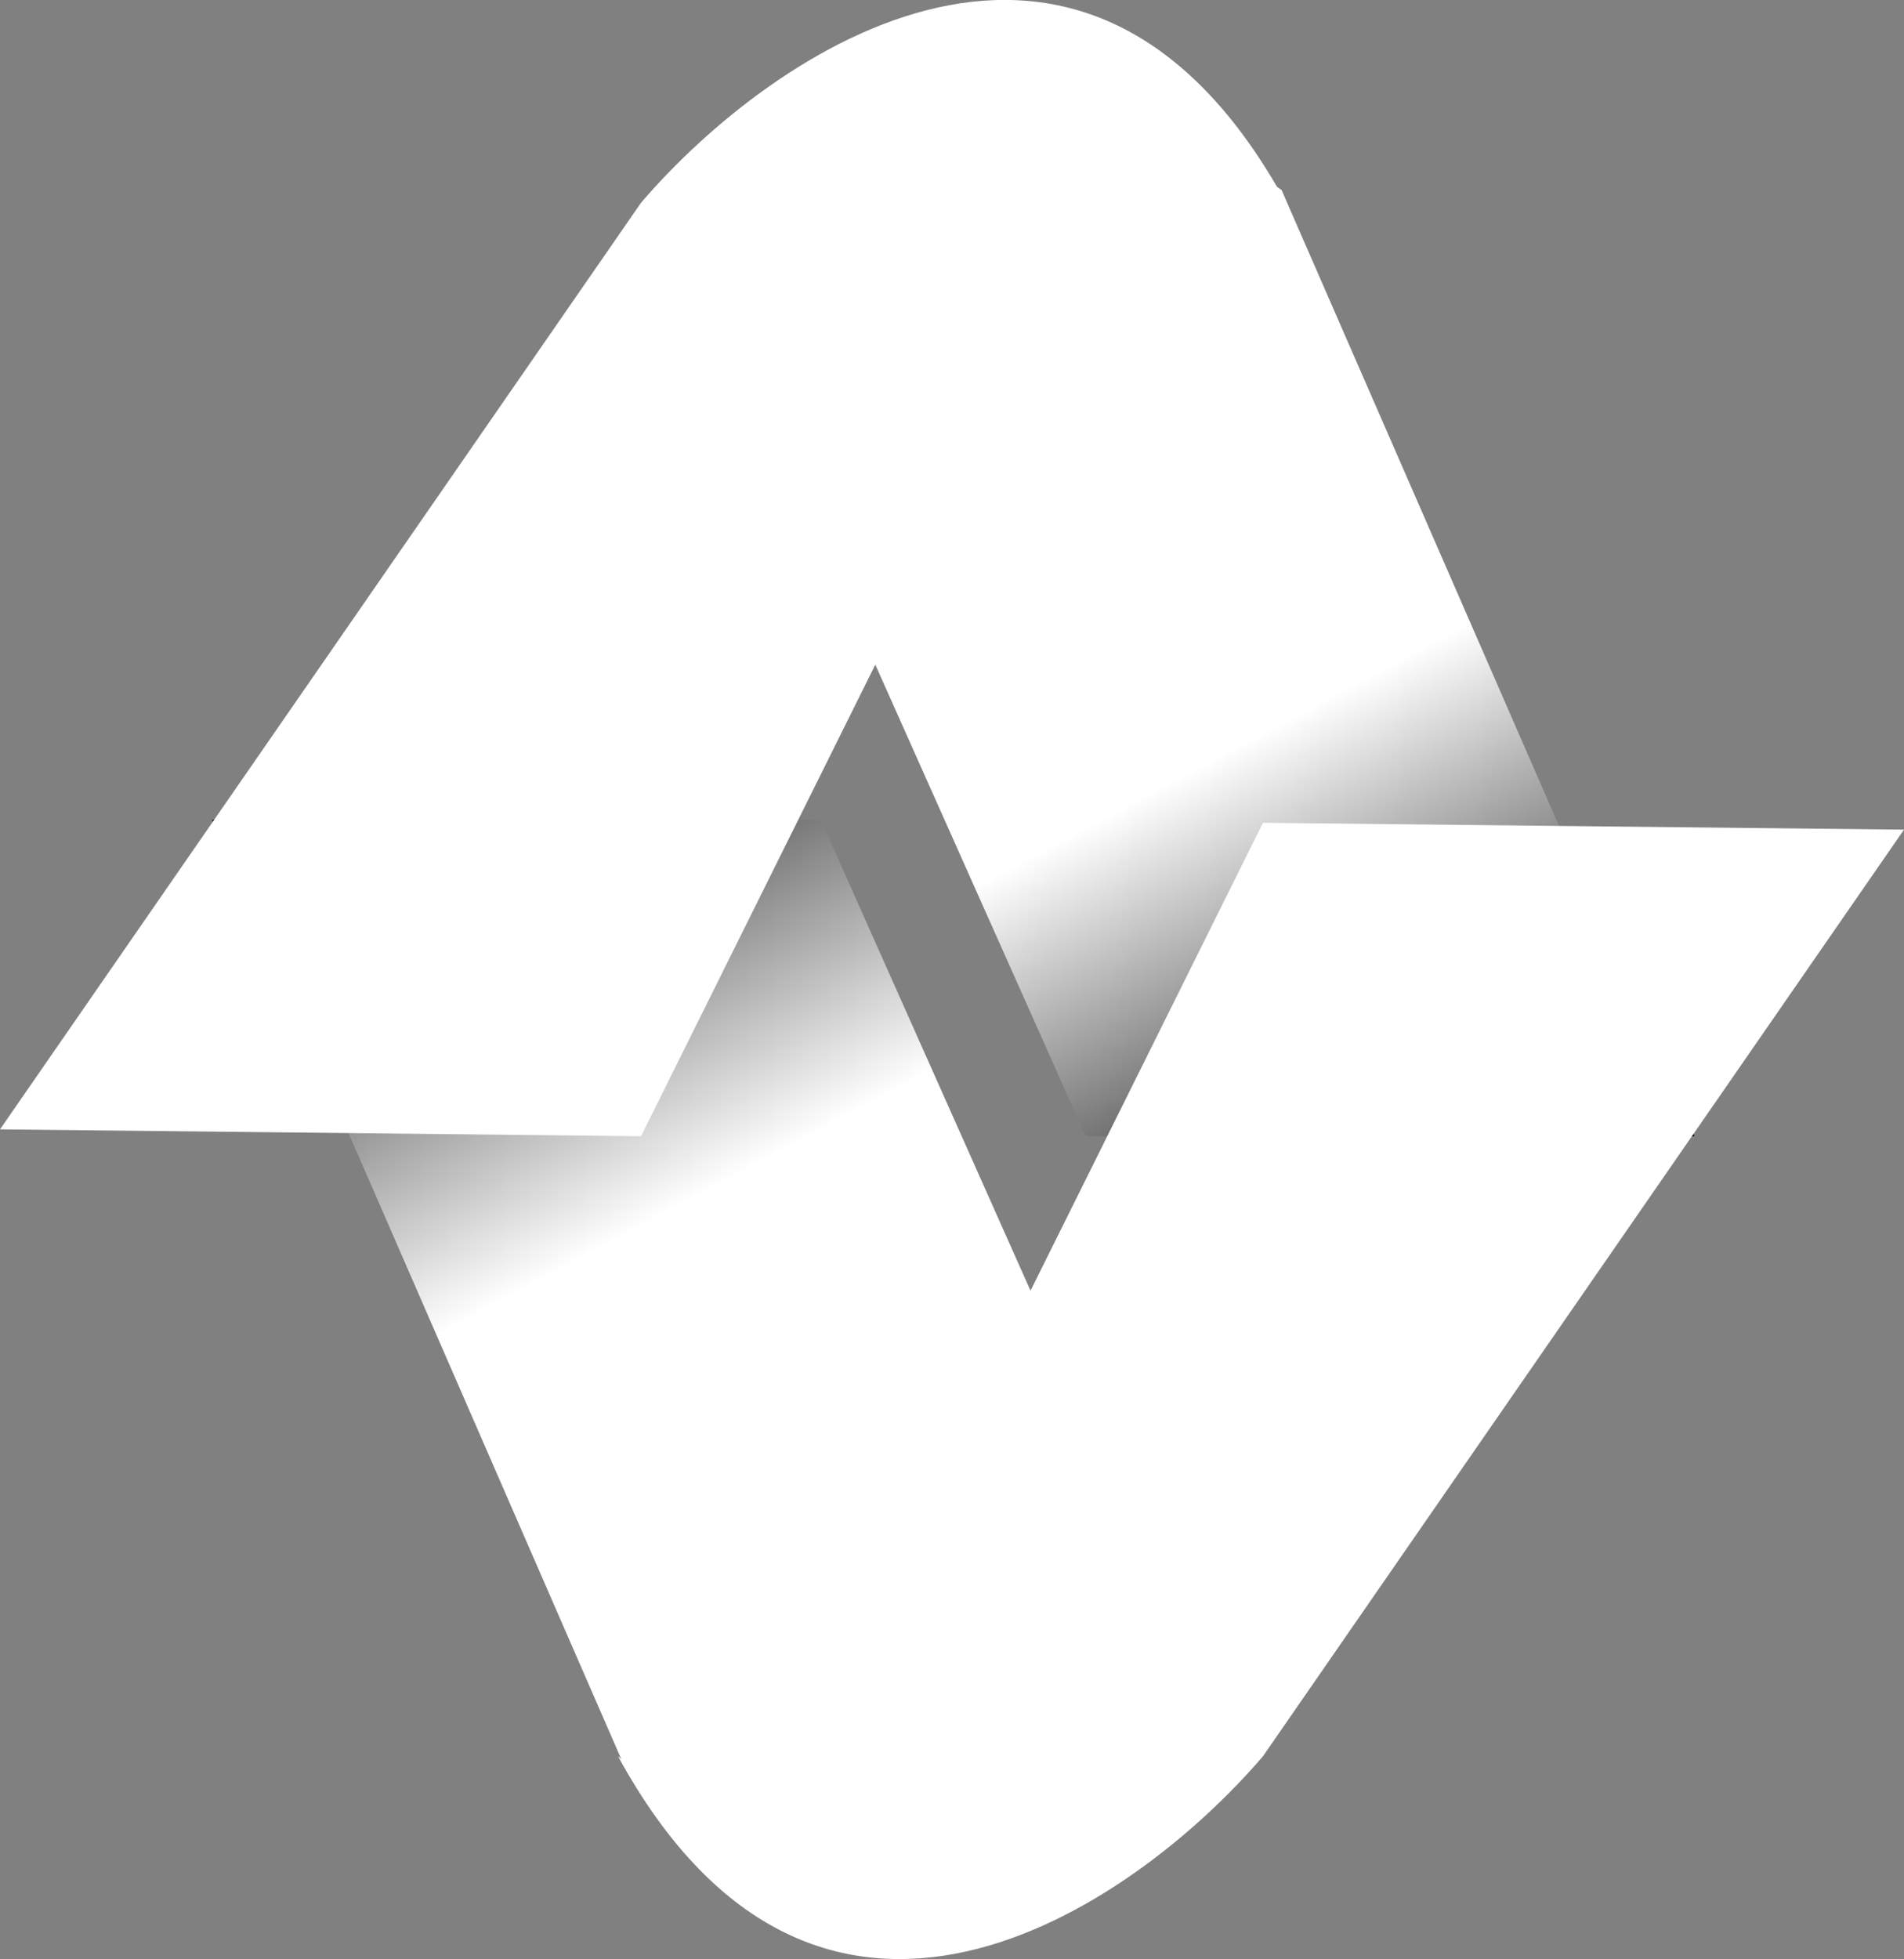 <svg id="Шар_1" data-name="Шар 1" xmlns="http://www.w3.org/2000/svg" xmlns:xlink="http://www.w3.org/1999/xlink" viewBox="0 0 38.88 40"><rect x="0" y="0" width="38.88" height="40" fill="#808080" stroke="none"/><defs><style>.cls-1{fill:url(#Градієнт_без_назви_3);}.cls-2{fill:url(#Градієнт_без_назви_2);}.cls-3{fill:#fff;}</style><linearGradient id="Градієнт_без_назви_3" x1="30.02" y1="15.62" x2="20.02" y2="34.34" gradientTransform="matrix(1, 0, 0, -1, 0, 40.11)" gradientUnits="userSpaceOnUse"><stop offset="0" stop-color="#010101"/><stop offset="0.49" stop-color="#fff"/><stop offset="1" stop-color="#fff"/></linearGradient><linearGradient id="Градієнт_без_назви_2" x1="8.89" y1="24.64" x2="18.93" y2="5.9" gradientTransform="matrix(1, 0, 0, -1, 0, 40.11)" gradientUnits="userSpaceOnUse"><stop offset="0" stop-color="#0c0d0d"/><stop offset="0.49" stop-color="#fff"/><stop offset="1" stop-color="#fff"/></linearGradient></defs><title>logo</title><path class="cls-1" d="M34.6,23.2,26.17,3.88,24.33,2.61l-2.16-.69-2.92-.78L15.83,2.61,13.55,3.88,22.17,23.2Z"/><path class="cls-2" d="M4.33,16.74l8.44,19.37,1.83,1.28,2.16.69,2.92.78,3.42-1.47,2.29-1.28L16.76,16.74Z"/><path class="cls-3" d="M13.09,4.14,0,23.06l13.09.14L22.56,4.14c.67-1.95,2.74-.82,3.7,0C22.17-3.35,15.78,1,13.09,4.14Z"/><path class="cls-3" d="M25.79,35.86,38.88,16.94,25.79,16.8,16.32,35.86c-.66,2-2.74.82-3.7,0C16.71,43.35,23.1,39,25.79,35.86Z"/></svg>